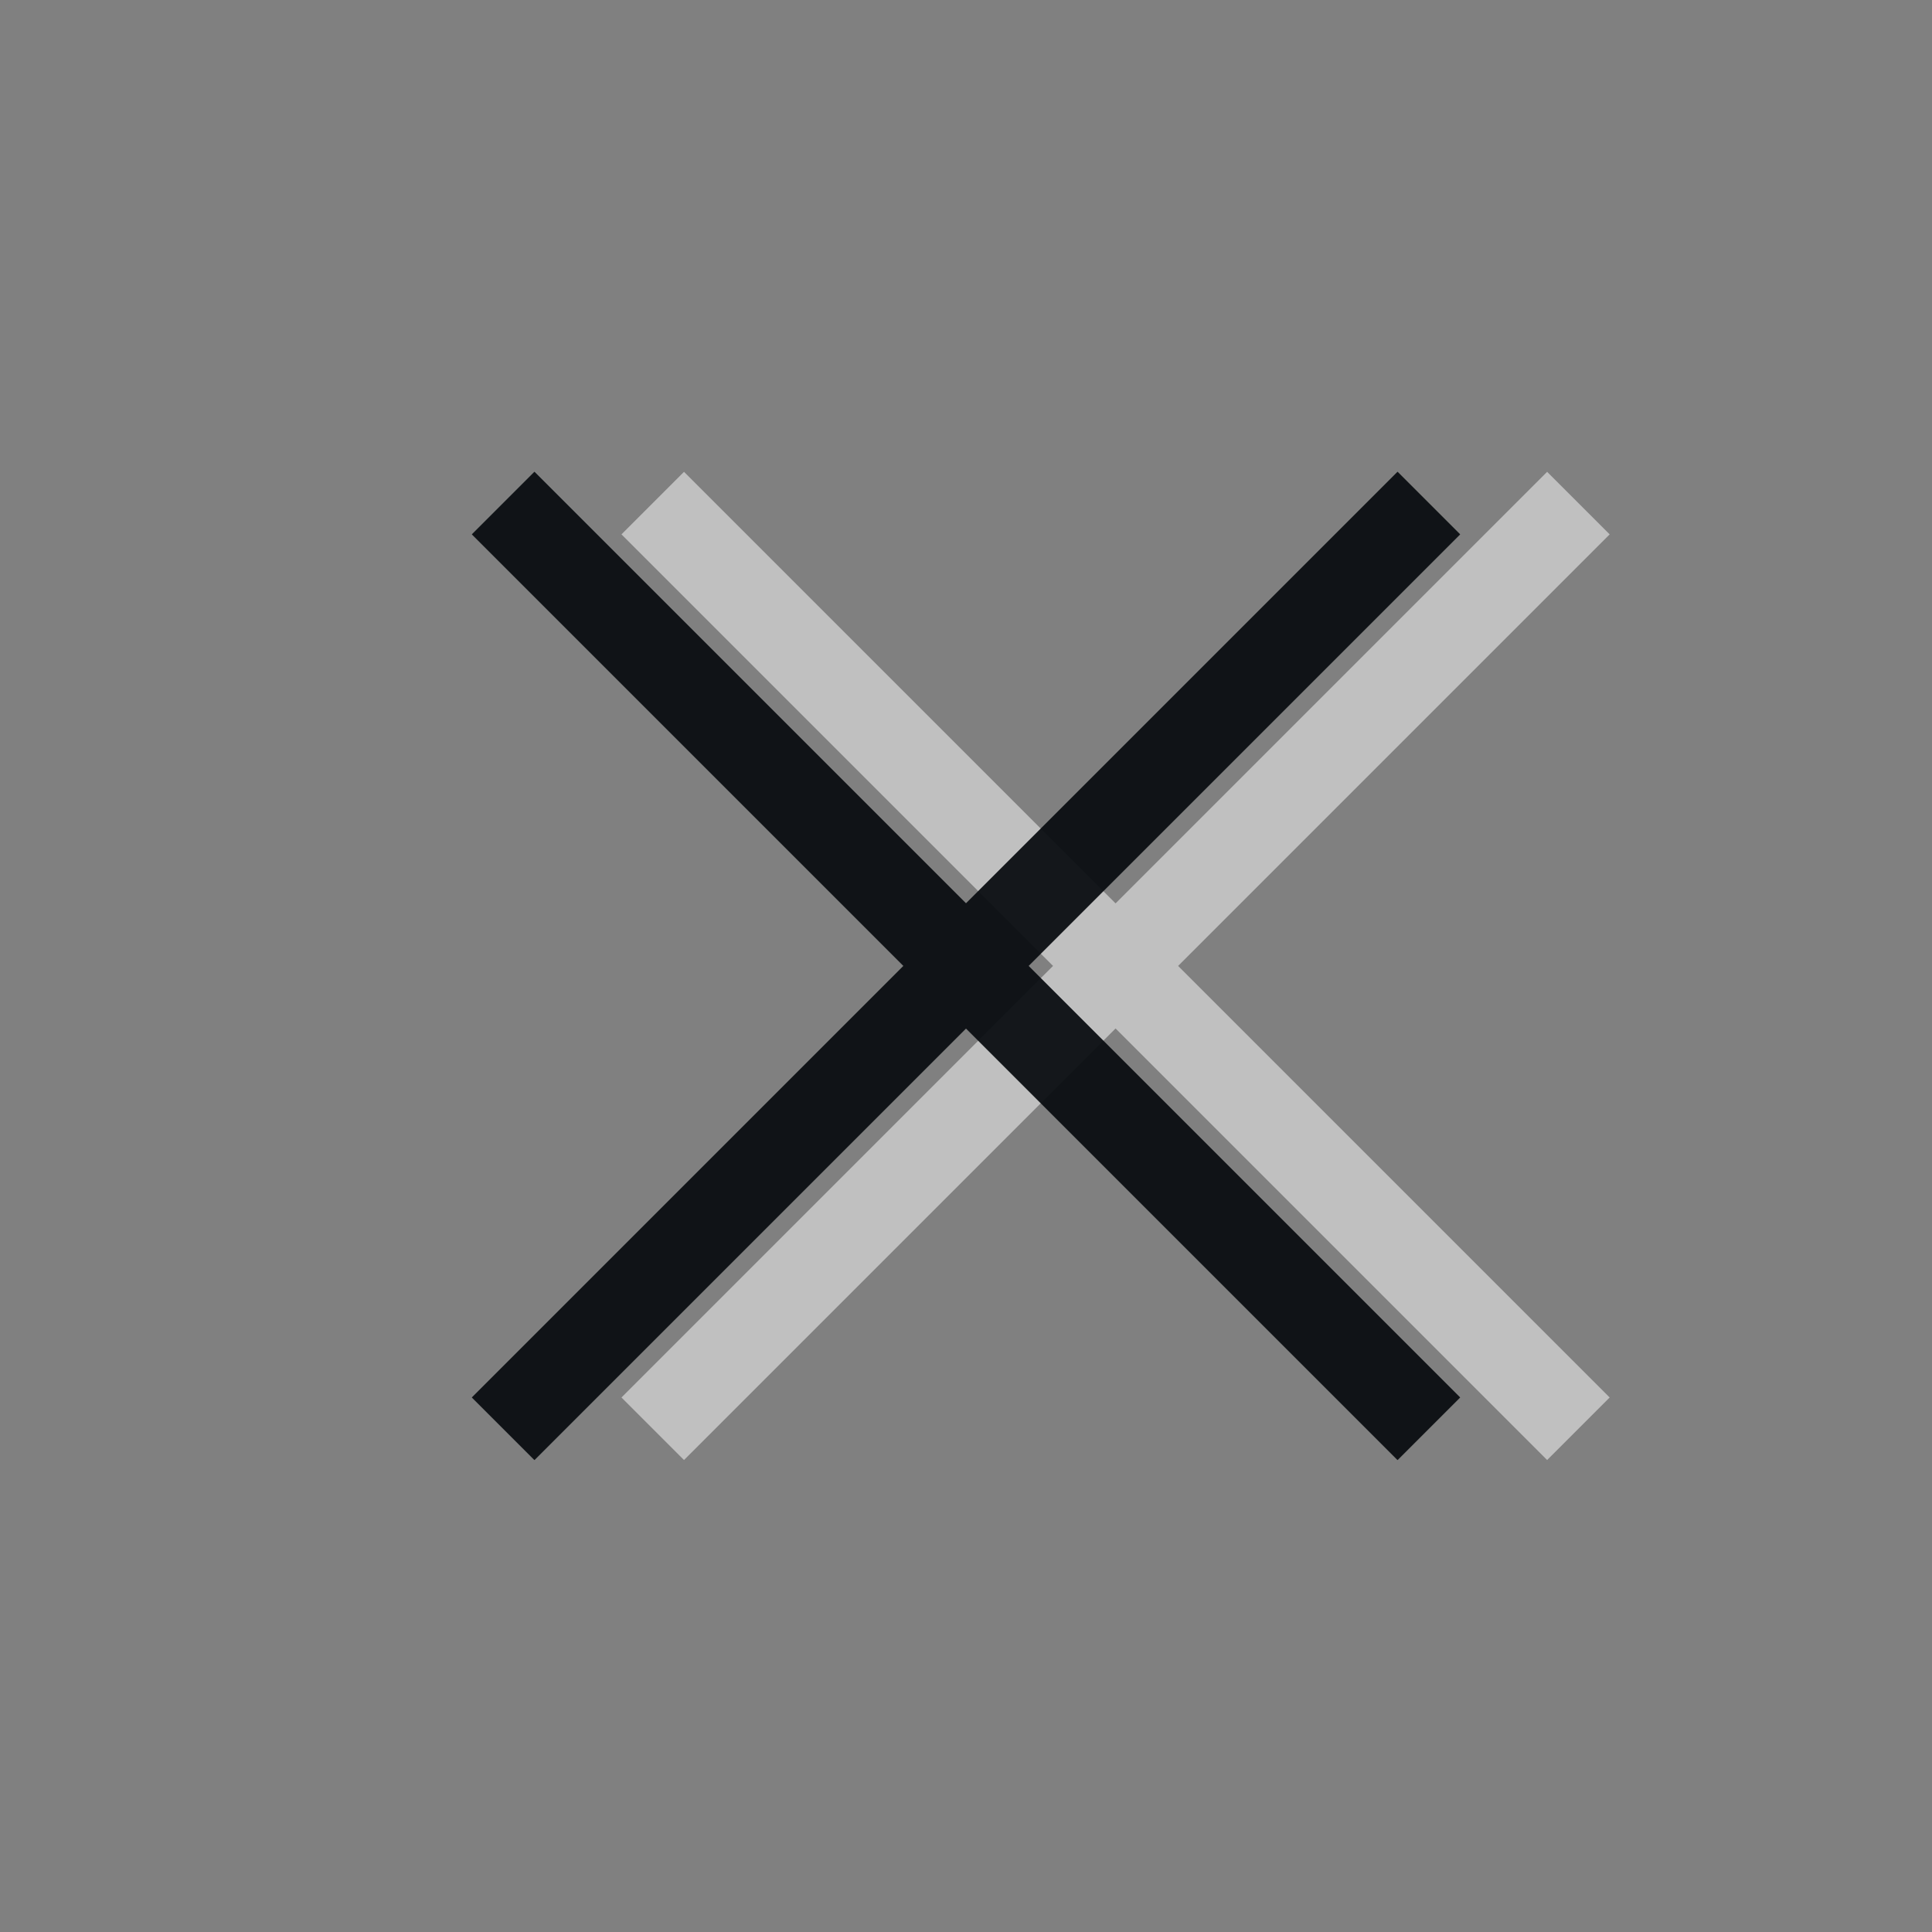 <?xml version="1.0" encoding="UTF-8"?>
<svg id="c" width="24" height="24" version="1.0" xmlns="http://www.w3.org/2000/svg" xmlns:cc="http://creativecommons.org/ns#" xmlns:dc="http://purl.org/dc/elements/1.1/" xmlns:rdf="http://www.w3.org/1999/02/22-rdf-syntax-ns#">
	<rect width="100%" height="100%" fill="#808080" stroke="none"/>
	<defs id="f">
		<style id="current-color-scheme" type="text/css">.ColorScheme-Text {
			color:#090d11;
			}
			.ColorScheme-Background{
			color:#ffffff;
			}</style>
	</defs>
	<path id="e" class="ColorScheme-Background" d="m8.497 5.861-0.777 0.777 5.361 5.361-5.361 5.361 0.777 0.777 5.361-5.361 5.361 5.361 0.777-0.777-5.361-5.361 5.361-5.361-0.777-0.777-5.361 5.361z" style="fill-opacity:.5;fill:currentColor"/>
	<path id="b" class="ColorScheme-Text" d="m6.639 5.861-0.777 0.777 5.361 5.361-5.361 5.361 0.777 0.777 5.361-5.361 5.361 5.361 0.777-0.777-5.361-5.361 5.361-5.361-0.777-0.777-5.361 5.361z" style="fill-opacity:.75;fill:currentColor"/>
	<path id="a" class="ColorScheme-Text" d="m6.639 5.861-0.777 0.777 5.361 5.361-5.361 5.361 0.777 0.777 5.361-5.361 5.361 5.361 0.777-0.777-5.361-5.361 5.361-5.361-0.777-0.777-5.361 5.361z" style="fill-opacity:.75;fill:currentColor"/>
</svg>
